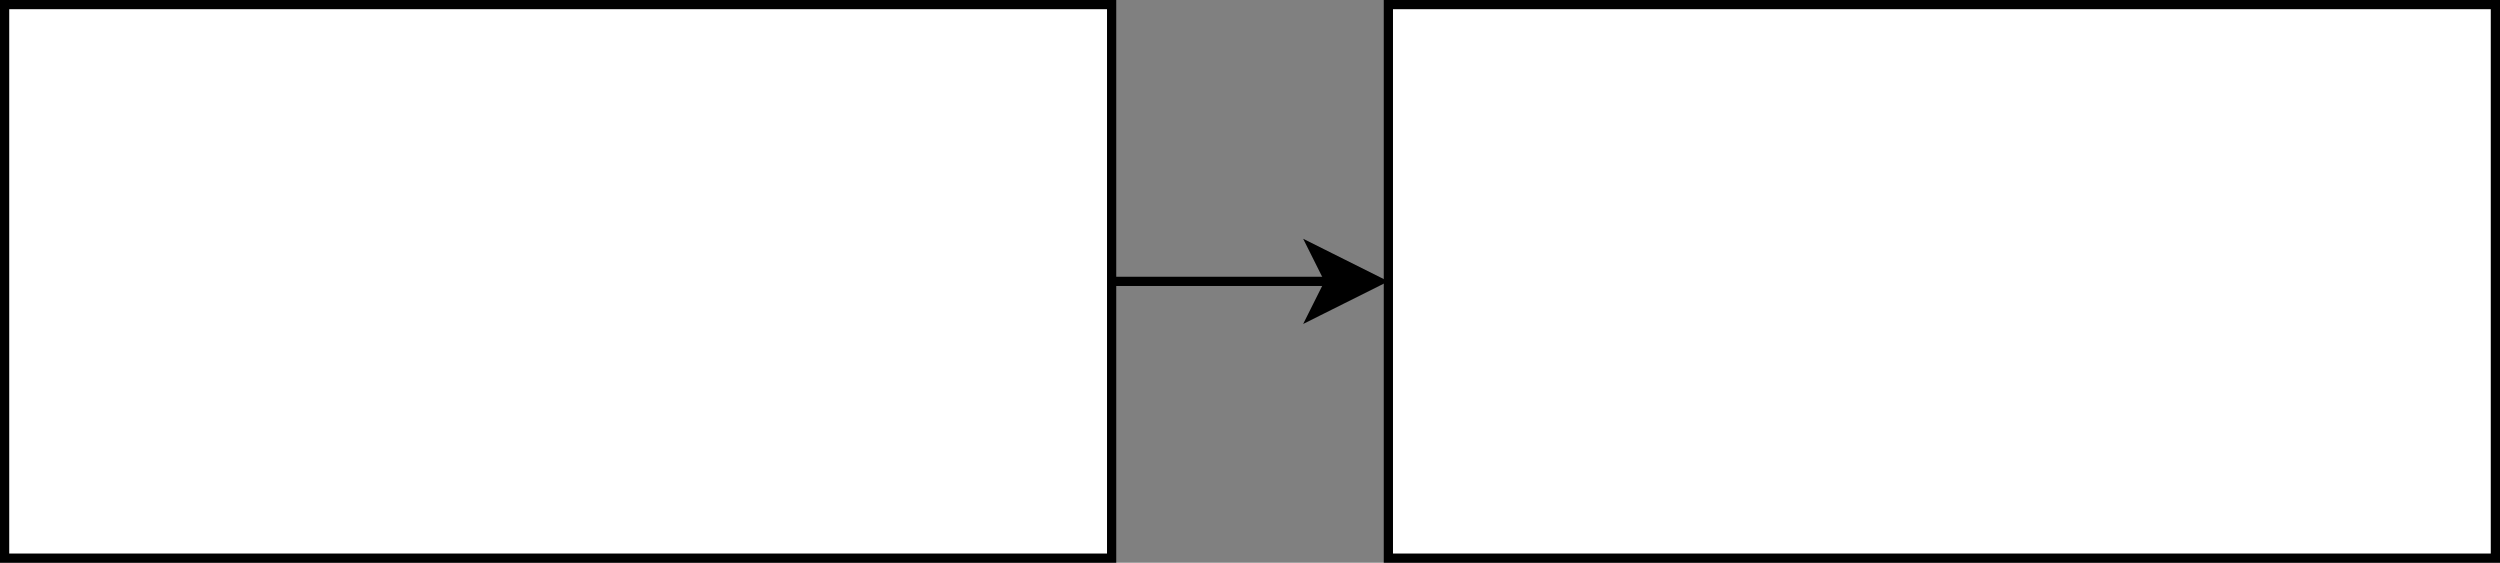 <svg host="65bd71144e" xmlns="http://www.w3.org/2000/svg" xmlns:xlink="http://www.w3.org/1999/xlink" version="1.1" width="271px" height="61px" viewBox="-0.5 -0.5 271 61" content="&lt;mxfile&gt;&lt;diagram id=&quot;LDiaUswS2ebe2tcmMakE&quot; name=&quot;第 1 页&quot;&gt;zVRNT4QwEP01XA1L90Ov7up68bQH9djQkTYplHSHBfz1lu10ocE1JibGC8y8vtJ5b6YkbFt2e8tr+WwE6CRLRZewXZJlLF265wD0Hlgt7zxQWCU8tBiBg/oAAlNCGyXgGBHRGI2qjsHcVBXkGGHcWtPGtHej41NrXsAMOORcz9EXJVB69DbbjPgTqEKGkxdr0lfyQCYlR8mFaScQe0jY1hqDPiq7LejBu+CL3/d4ZfVSmIUKf7JhTWVgH7SBcFIprUzlXvcSS+2yhQuhU/g6id9cnN6sKNsNDU5D0lMyr4nKPJrG5nRsRm3ktgBiMQ8NBU22kY49mBLQ9o5gQXNUp7g3nFpcXHijCy4gI742hWo5cd3QR2cuWdNUAgQpbKVCONT8LKZ1Ix+bdtWAE1iE7ltxYTUMTB9uAuXtOH8XjpzM3jr9vR/s//mRbf7OD5eOF/K8NvmrsYdP&lt;/diagram&gt;&lt;/mxfile&gt;">
    <rect x="-0.5" y="-0.5" width="271" height="61" fill="#808080" stroke="none"/>
    <defs/>
    <g>
        <path d="M 120 30 L 143.63 30" fill="none" stroke="rgb(0, 0, 0)" stroke-miterlimit="10" pointer-events="stroke"/>
        <path d="M 148.88 30 L 141.88 33.5 L 143.63 30 L 141.88 26.5 Z" fill="rgb(0, 0, 0)" stroke="rgb(0, 0, 0)" stroke-miterlimit="10" pointer-events="all"/>
        <rect x="0" y="0" width="120" height="60" fill="rgb(255, 255, 255)" stroke="rgb(0, 0, 0)" pointer-events="all"/>
        <rect x="150" y="0" width="120" height="60" fill="rgb(255, 255, 255)" stroke="rgb(0, 0, 0)" pointer-events="all"/>
    </g>
</svg>